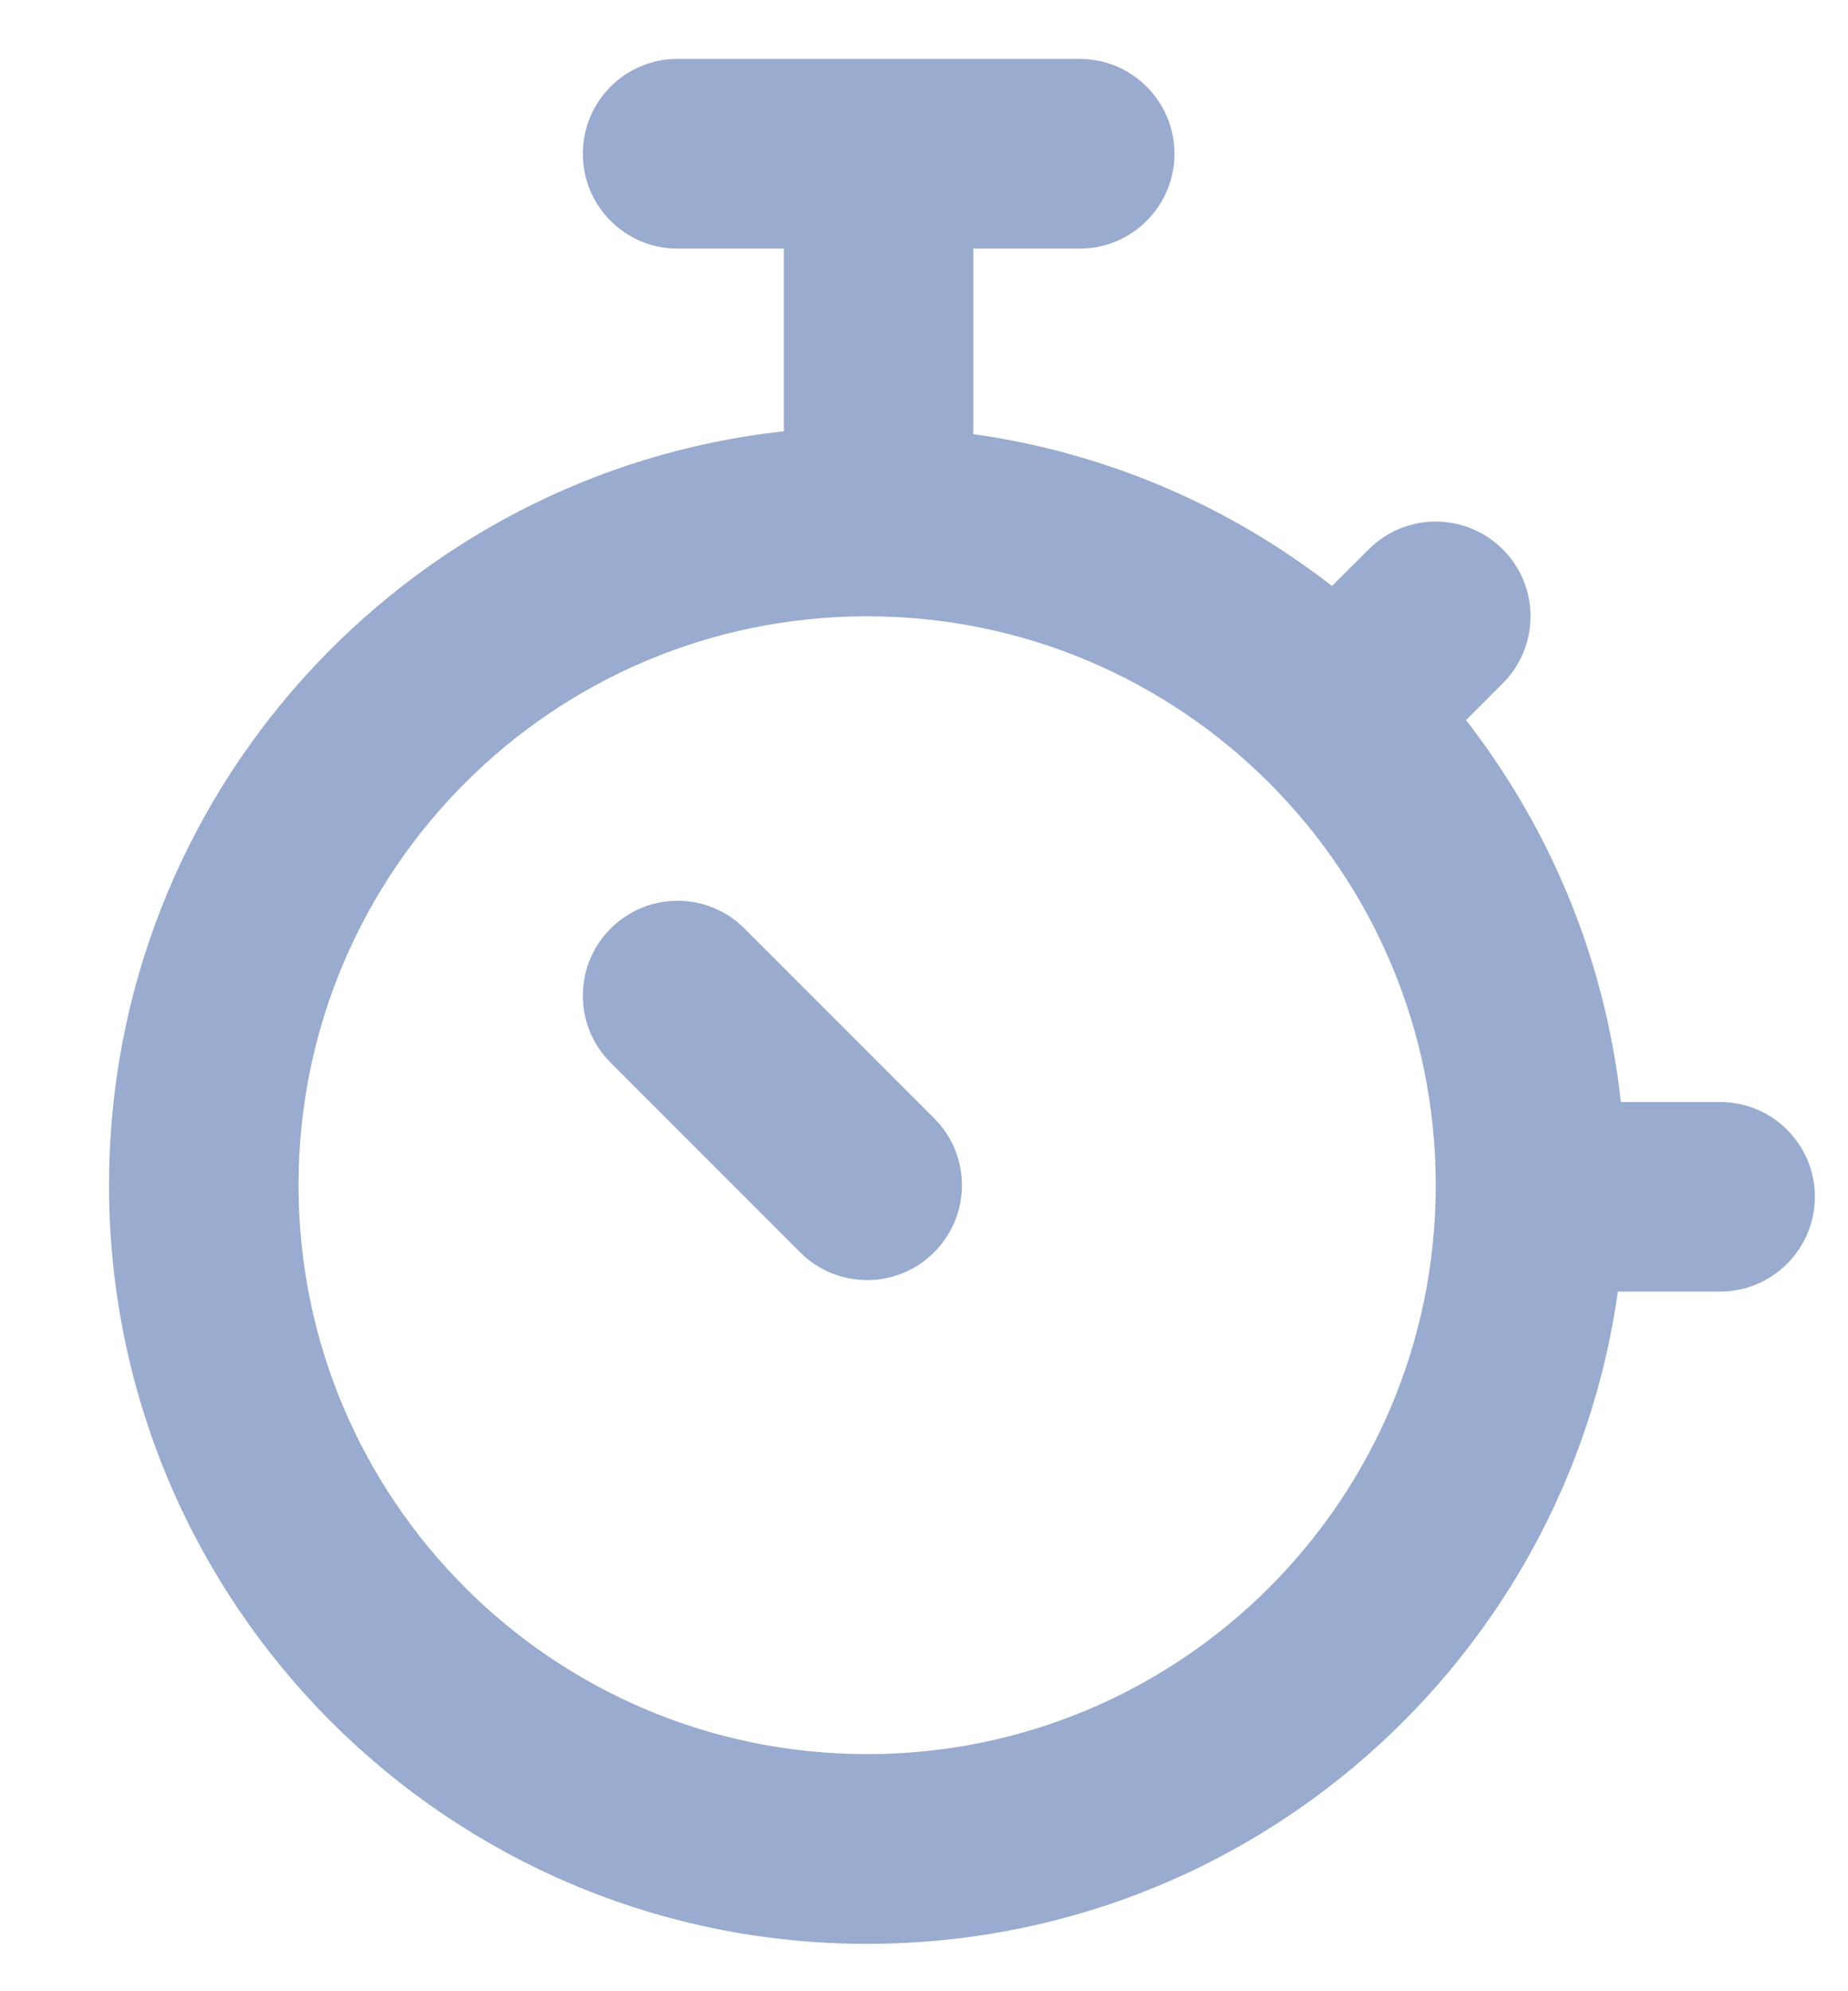 <svg width="13" height="14" viewBox="0 0 13 14" fill="none" xmlns="http://www.w3.org/2000/svg">
<path fill-rule="evenodd" clip-rule="evenodd" d="M4.766 1.748C4.398 1.748 4.1 1.449 4.1 1.081C4.1 0.713 4.398 0.414 4.766 0.414H7.595C7.963 0.414 8.262 0.713 8.262 1.081C8.262 1.449 7.963 1.748 7.595 1.748H6.847L6.847 3C6.847 3.017 6.847 3.035 6.845 3.052C7.789 3.184 8.653 3.562 9.37 4.12L9.629 3.862C9.889 3.602 10.311 3.602 10.571 3.862C10.832 4.122 10.832 4.544 10.571 4.805L10.313 5.063C10.902 5.821 11.292 6.742 11.402 7.748L12.1 7.748C12.468 7.748 12.767 8.046 12.767 8.414C12.767 8.782 12.468 9.081 12.1 9.081L11.381 9.081C11.018 11.672 8.792 13.667 6.1 13.667C3.154 13.667 0.767 11.279 0.767 8.333C0.767 5.586 2.845 3.323 5.515 3.032C5.514 3.021 5.514 3.011 5.514 3L5.514 1.748H4.766ZM10.1 8.333C10.1 10.543 8.309 12.333 6.1 12.333C3.891 12.333 2.1 10.543 2.1 8.333C2.1 6.124 3.891 4.333 6.1 4.333C8.309 4.333 10.1 6.124 10.1 8.333ZM4.295 6.529C4.556 6.268 4.978 6.268 5.238 6.529L6.571 7.862C6.832 8.122 6.832 8.544 6.571 8.805C6.311 9.065 5.889 9.065 5.629 8.805L4.295 7.471C4.035 7.211 4.035 6.789 4.295 6.529Z" fill="#99ABCE"/>
</svg>
